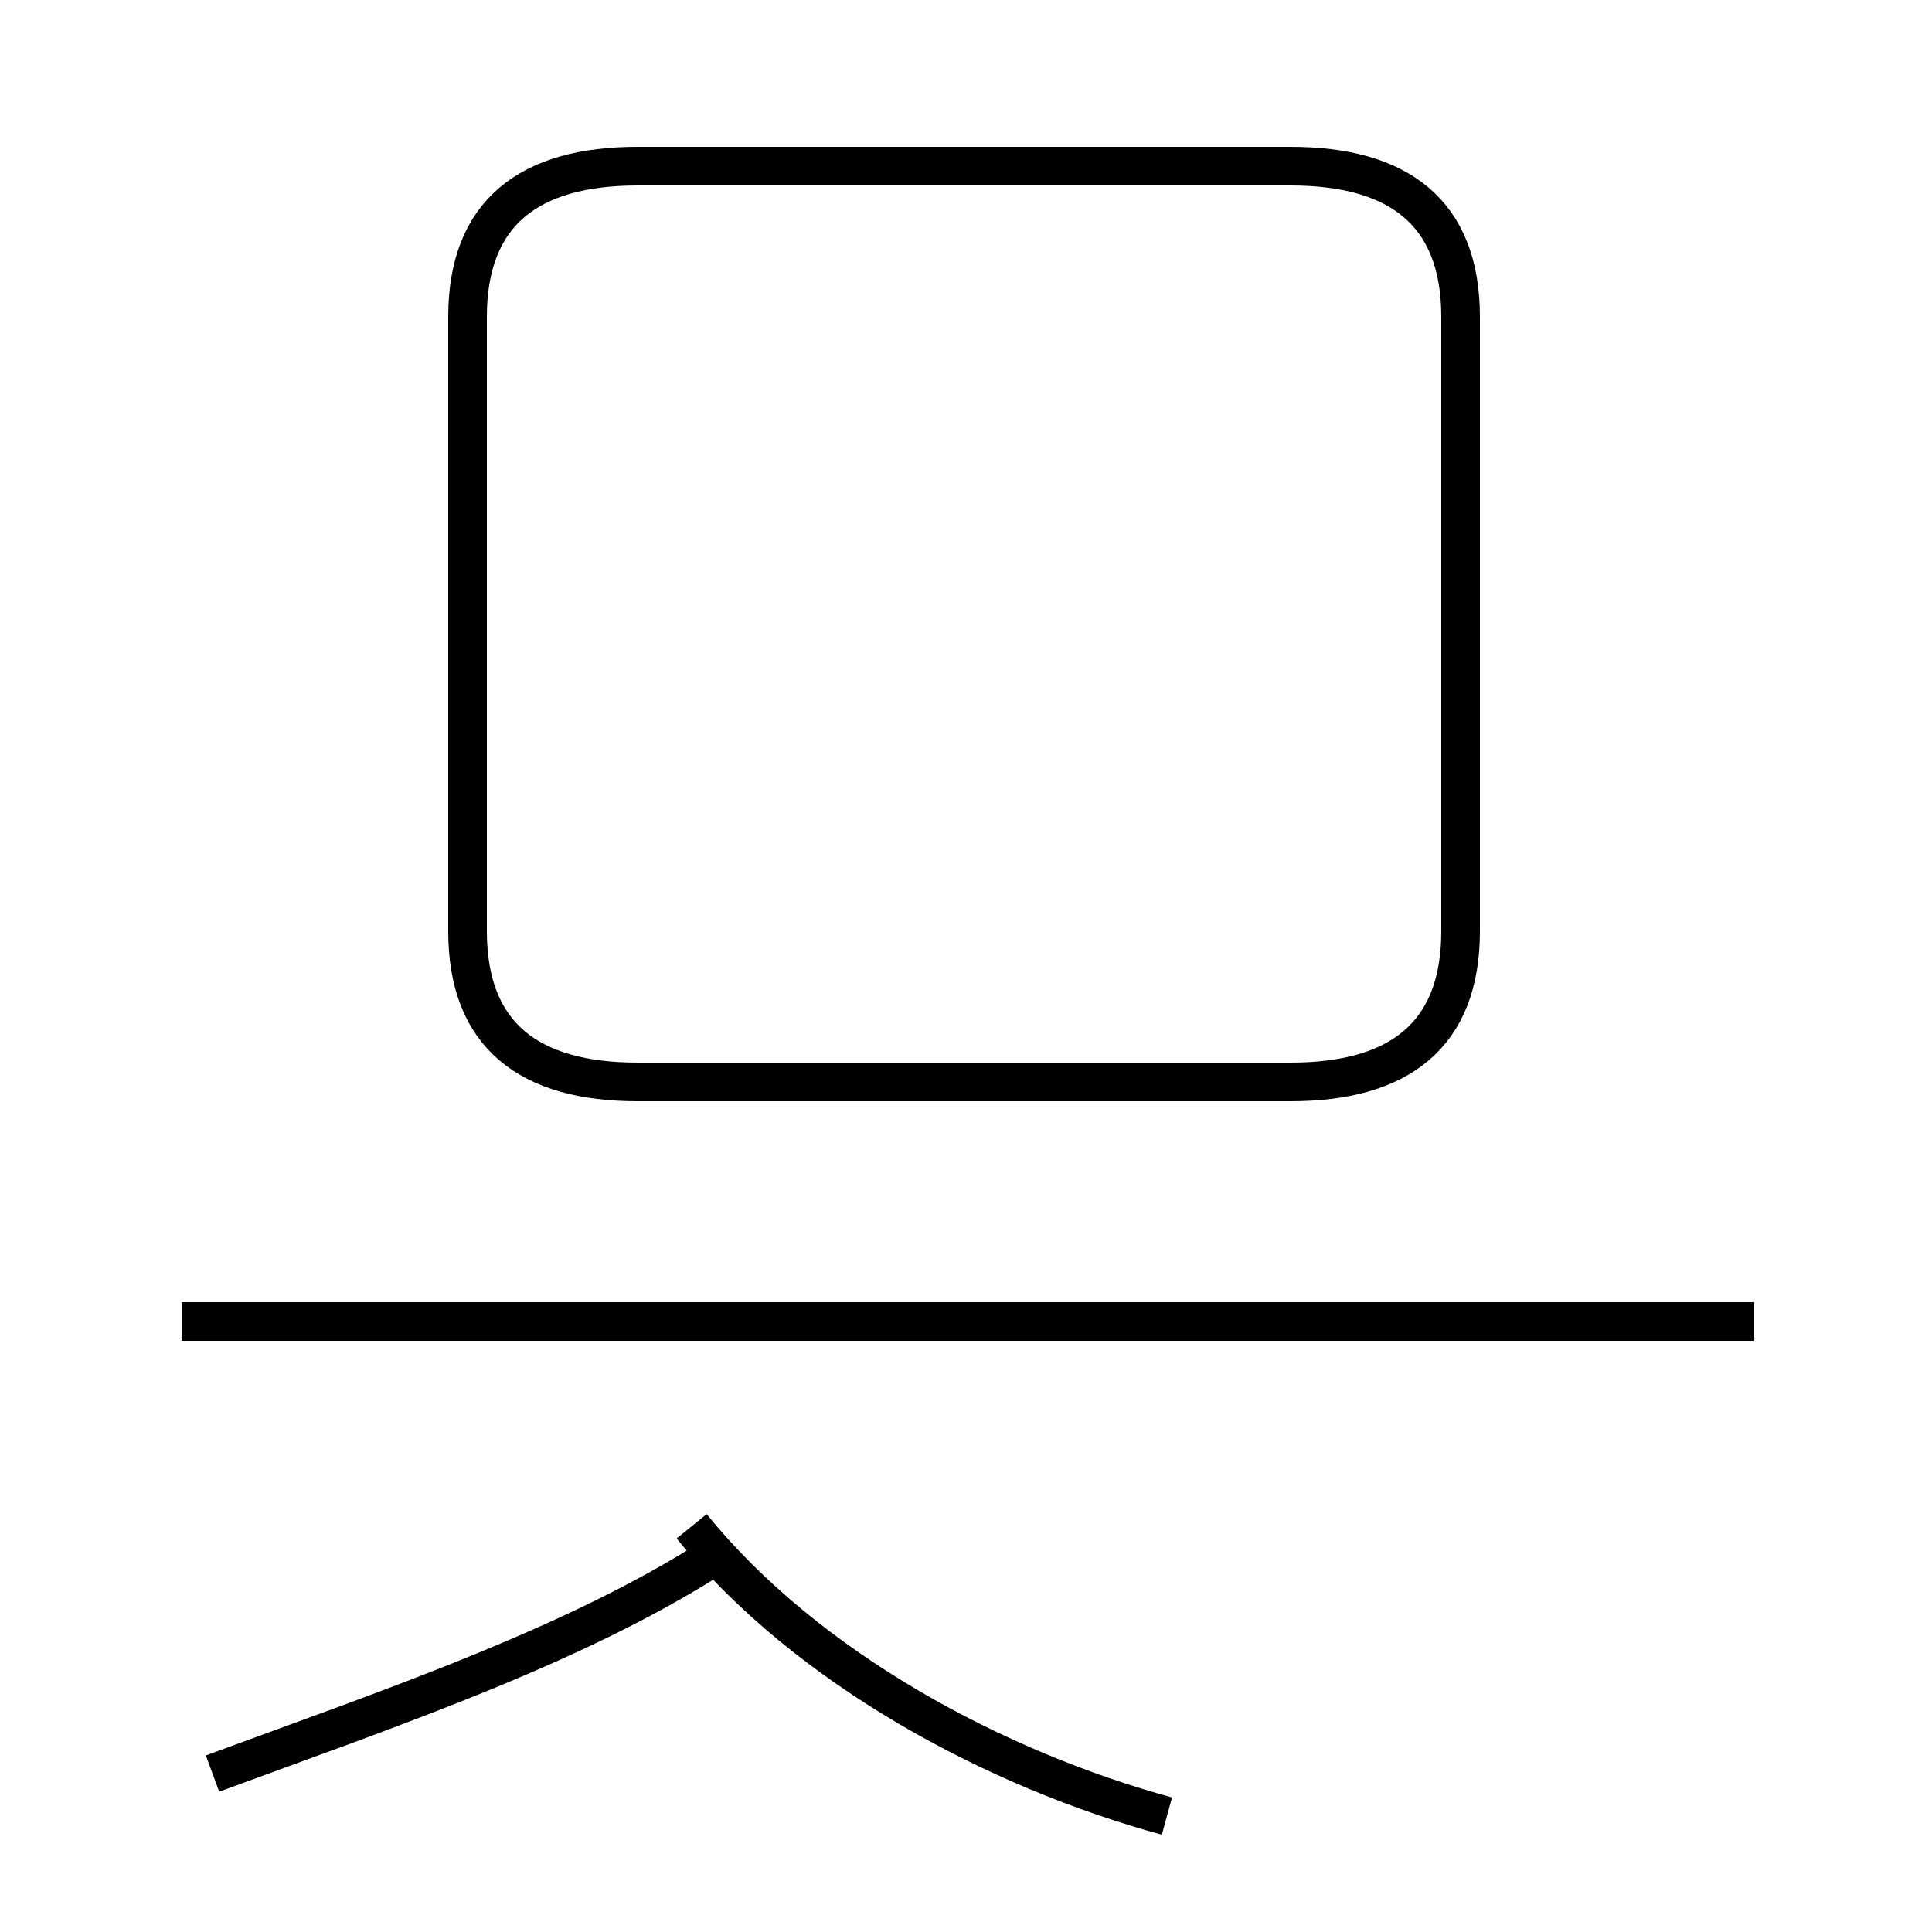 <?xml version='1.0' encoding='utf8'?>
<svg viewBox="0.0 -44.0 50.0 50.0" version="1.1" xmlns="http://www.w3.org/2000/svg">
<rect x="0.0" y="-44.0" width="50.0" height="50.0" fill="#808080" stroke="none"/>
<rect x="-1000" y="-1000" width="2000" height="2000" stroke="white" fill="white"/>
<g style="fill:none; stroke:#000000;  stroke-width:1">
<path d="M 16.5 16.0 L 33.4 16.0 C 36.2 16.0 37.8 17.2 37.8 19.9 L 37.8 35.8 C 37.8 38.5 36.2 39.7 33.4 39.7 L 16.5 39.7 C 13.7 39.7 12.1 38.5 12.1 35.8 L 12.1 19.9 C 12.1 17.2 13.7 16.0 16.5 16.0 Z M 45.4 9.8 L 4.7 9.8 M 5.5 -1.9 C 10.1 -0.2 15.2 1.5 18.9 4.0 M 17.9 4.5 C 20.9 0.8 25.8 -1.8 30.2 -3.0 " transform="scale(1, -1)" />
</g>
</svg>